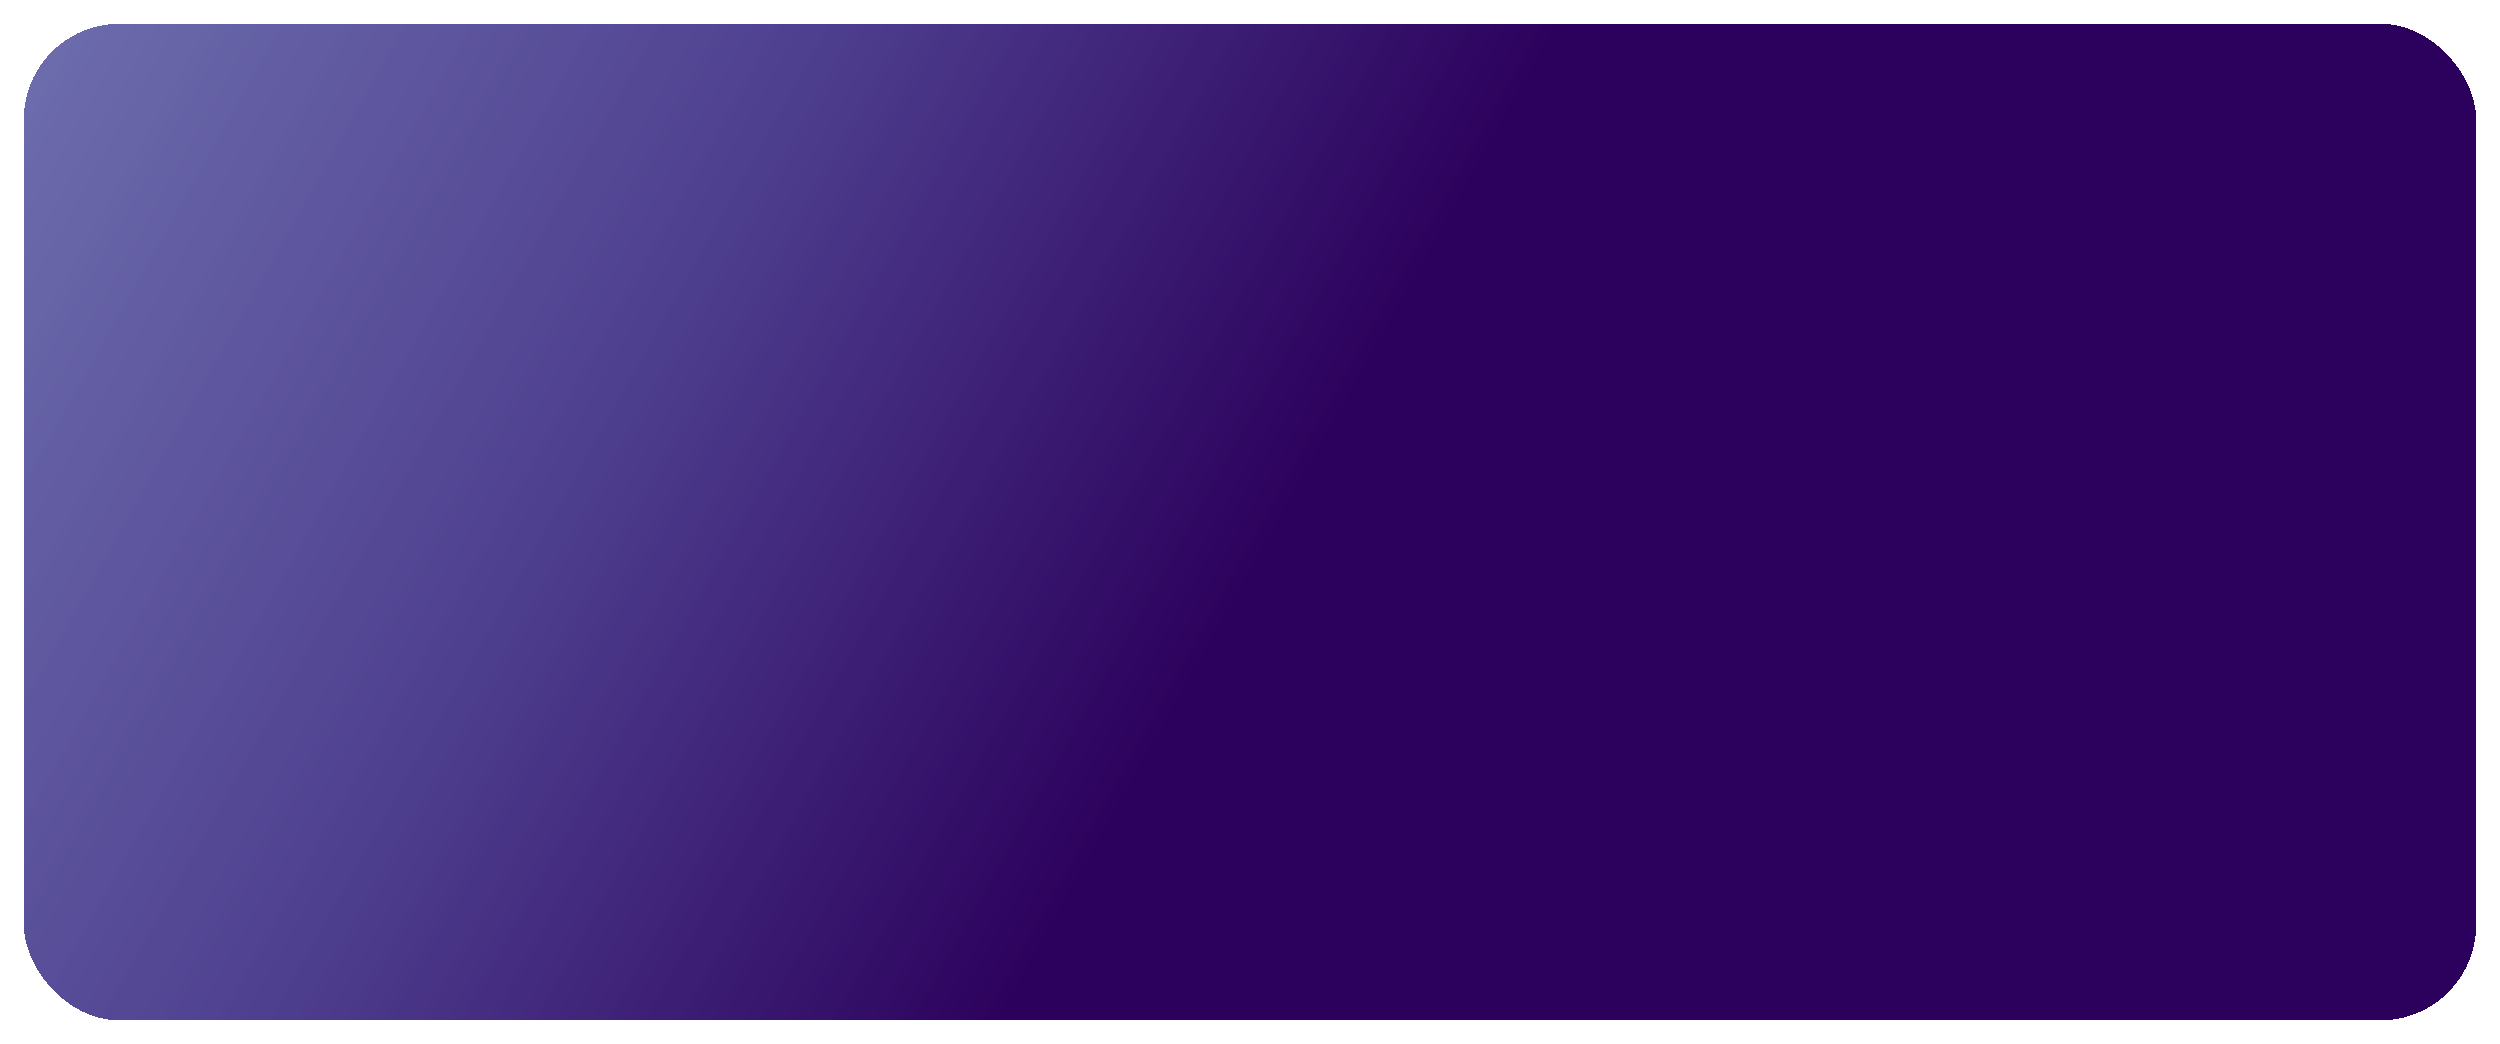 <svg width="419" height="175" viewBox="0 0 419 175" fill="none" xmlns="http://www.w3.org/2000/svg">
<g filter="url(#filter0_d_128_5)">
<rect x="4" y="7" width="411" height="167" rx="16" fill="url(#paint0_linear_128_5)" shape-rendering="crispEdges"/>
</g>
<defs>
<filter id="filter0_d_128_5" x="0" y="0" width="419" height="175" filterUnits="userSpaceOnUse" color-interpolation-filters="sRGB">
<feFlood flood-opacity="0" result="BackgroundImageFix"/>
<feColorMatrix in="SourceAlpha" type="matrix" values="0 0 0 0 0 0 0 0 0 0 0 0 0 0 0 0 0 0 127 0" result="hardAlpha"/>
<feOffset dy="-3"/>
<feGaussianBlur stdDeviation="2"/>
<feComposite in2="hardAlpha" operator="out"/>
<feColorMatrix type="matrix" values="0 0 0 0 0.622 0 0 0 0 0.404 0 0 0 0 1 0 0 0 1 0"/>
<feBlend mode="normal" in2="BackgroundImageFix" result="effect1_dropShadow_128_5"/>
<feBlend mode="normal" in="SourceGraphic" in2="effect1_dropShadow_128_5" result="shape"/>
</filter>
<linearGradient id="paint0_linear_128_5" x1="-307.5" y1="-116.5" x2="409.059" y2="285.604" gradientUnits="userSpaceOnUse">
<stop offset="0.165" stop-color="#141468"/>
<stop offset="0.265" stop-color="#3E4097" stop-opacity="0.932"/>
<stop offset="0.37" stop-color="#5E62A9" stop-opacity="0.86"/>
<stop offset="0.543" stop-color="#403086" stop-opacity="0.921"/>
<stop offset="0.678" stop-color="#2C015D"/>
</linearGradient>
</defs>
</svg>
